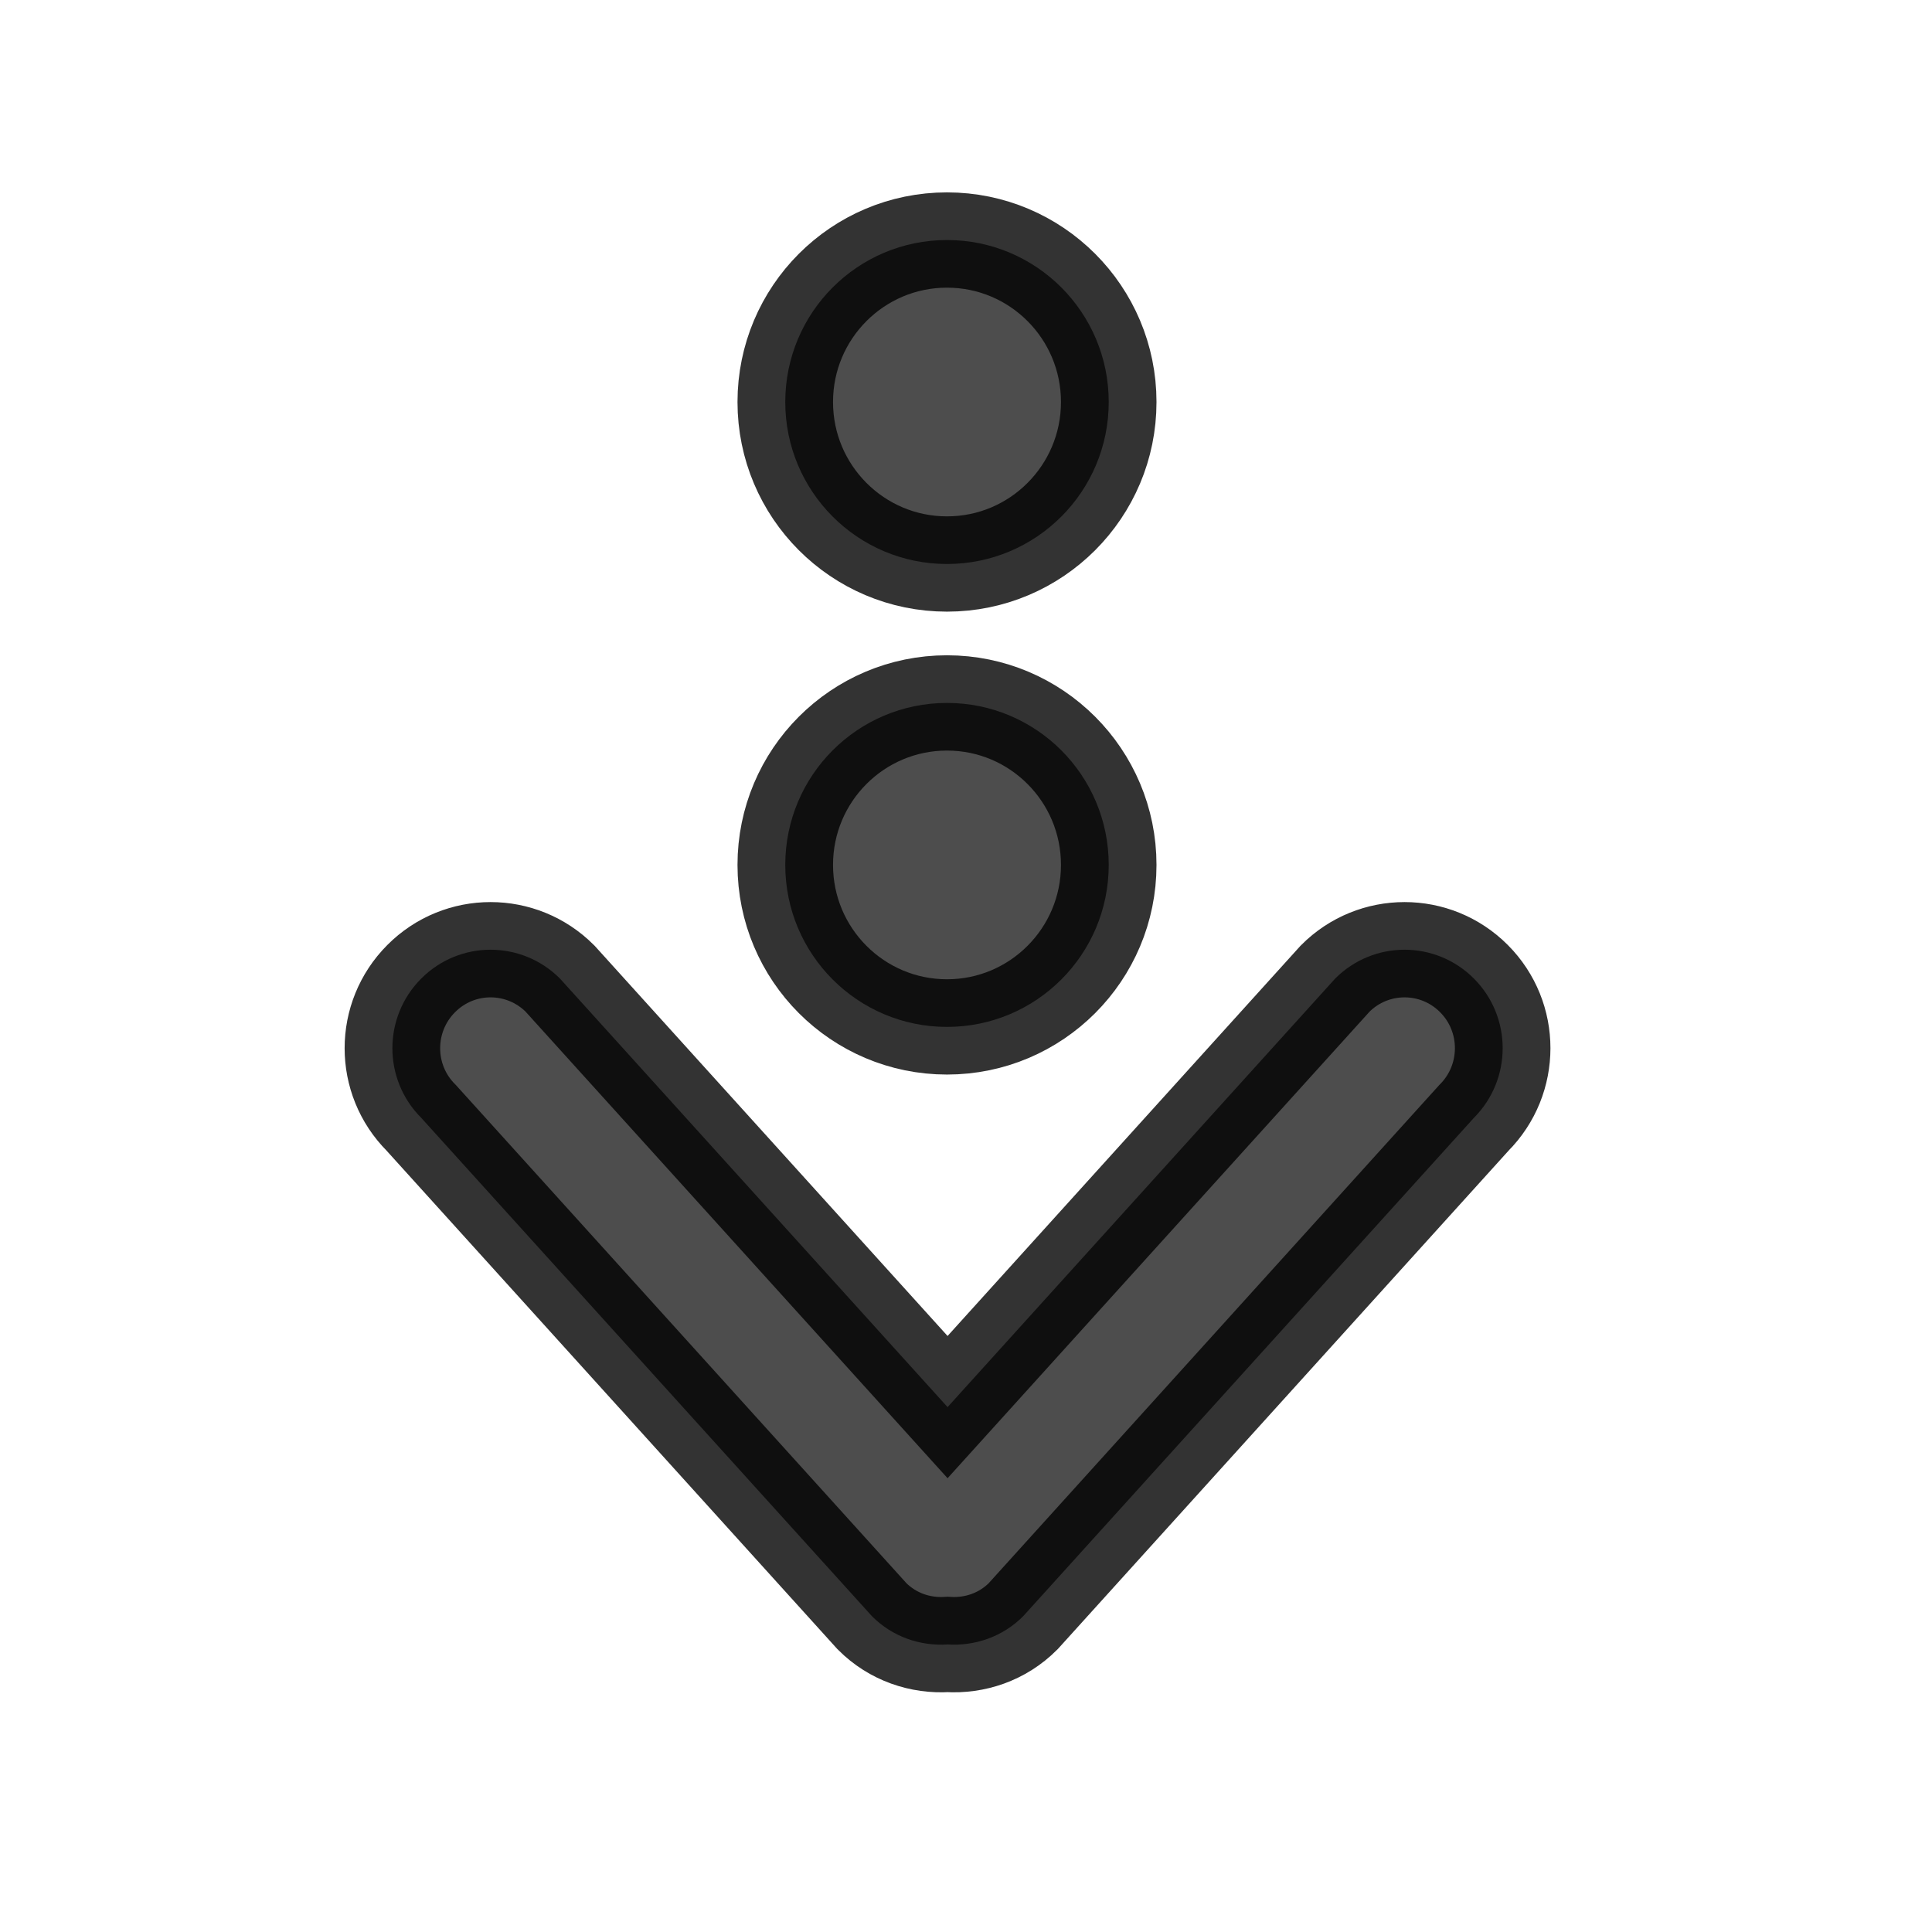 <?xml version="1.0" encoding="UTF-8" standalone="no"?>
<svg xmlns="http://www.w3.org/2000/svg" width="22" height="22" version="1.1">
 <g transform="translate(-326,-534.362)">
  <g transform="matrix(1.384,0,0,1.384,325.811,-900.228)">
   <g transform="translate(-401.012,510.634)">
    <g transform="translate(5.056,-5.251)">
     <g style="stroke:#000000;stroke-opacity:0.8" transform="translate(-11.317,5.882)">
      <g style="fill:#4d4d4d;fill-opacity:1" transform="translate(1.873,-0.284)">
       <g style="fill:#4d4d4d;fill-opacity:1" transform="matrix(0.786,0,0,0.784,93.526,112.355)">
        <path d="m 412.389,537.333 c -0.401,-0.404 -1.052,-0.404 -1.453,0 l -4.057,4.497 -4.057,-4.497 c -0.402,-0.404 -1.052,-0.404 -1.453,0 -0.402,0.404 -0.402,1.058 0,1.461 l 4.719,5.231 c 0.217,0.218 0.506,0.314 0.791,0.296 0.284,0.018 0.574,-0.078 0.791,-0.296 l 4.719,-5.231 c 0.401,-0.404 0.401,-1.058 0,-1.461 z m -5.516,-4.351 c 0.935,0 1.693,-0.761 1.693,-1.7 0,-0.939 -0.758,-1.7 -1.693,-1.7 -0.935,0 -1.693,0.761 -1.693,1.7 0,0.939 0.758,1.7 1.693,1.7 z m 0,4.858 c 0.935,0 1.693,-0.761 1.693,-1.7 0,-0.939 -0.758,-1.7 -1.693,-1.7 -0.935,0 -1.693,0.761 -1.693,1.7 0,0.939 0.758,1.7 1.693,1.7 z" style="fill:#4d4d4d;fill-opacity:1;"/>
       </g>
      </g>
     </g>
    </g>
   </g>
  </g>
 </g>
</svg>
